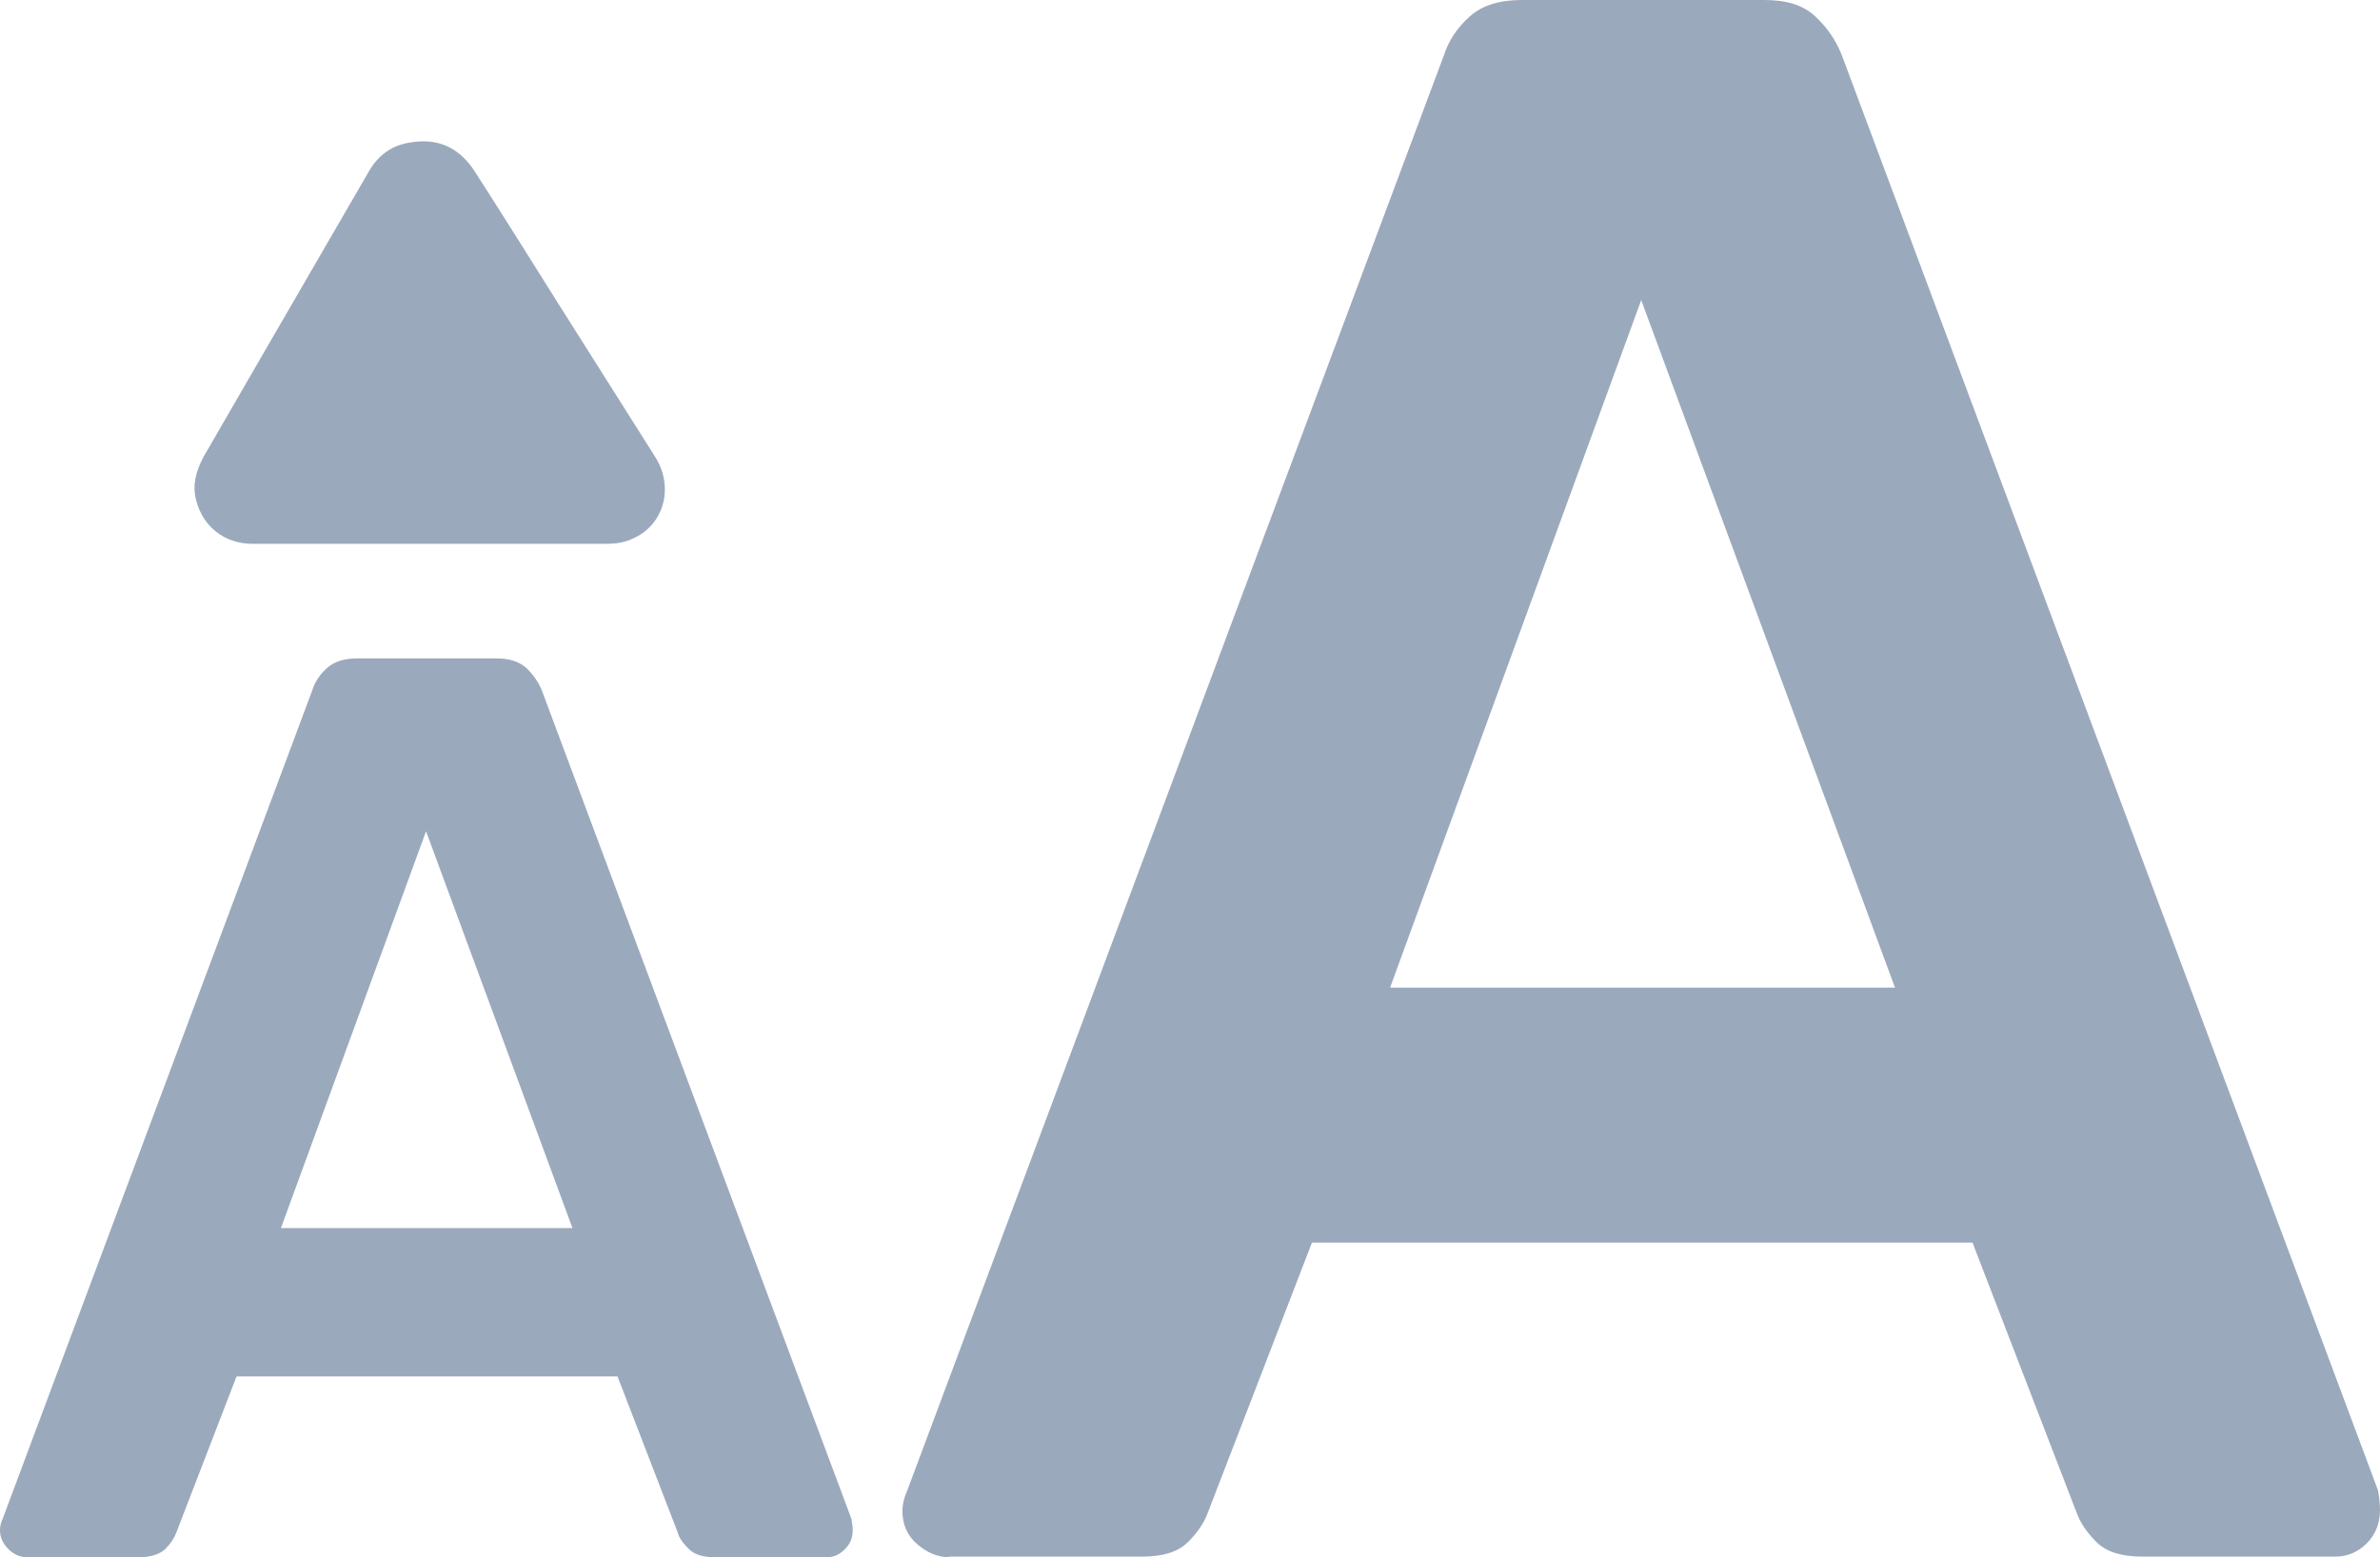 <?xml version="1.0" encoding="UTF-8"?>
<svg id="Capa_2" data-name="Capa 2" xmlns="http://www.w3.org/2000/svg" viewBox="0 0 35.92 23.51">
  <defs>
    <style>
      .cls-1 {
        fill: #9ba9bd;
        stroke-width: 0px;
      }
    </style>
  </defs>
  <g id="Capa_1-2" data-name="Capa 1">
    <g>
      <g>
        <path class="cls-1" d="M.41,23.51c-.1,0-.2-.04-.28-.12-.08-.08-.13-.17-.13-.29,0-.05.01-.11.04-.17l4.67-12.5c.04-.13.11-.24.22-.34.11-.1.26-.15.46-.15h2.11c.19,0,.34.05.45.15.1.1.18.21.23.34l4.67,12.5c.01.06.02.12.02.17,0,.12-.04.21-.12.29-.08.08-.17.12-.27.12h-1.69c-.18,0-.31-.04-.4-.13-.08-.08-.14-.16-.16-.24l-.91-2.36H3.57l-.91,2.36c-.03.08-.08.16-.16.24s-.22.13-.4.13H.41ZM4.24,18.54h4.4l-2.21-5.99-2.19,5.99Z"/>
        <path class="cls-1" d="M14.33,23.51c-.18,0-.34-.07-.49-.2-.15-.13-.22-.3-.22-.5,0-.09.02-.19.07-.3L21.79.84c.07-.22.2-.42.39-.59.19-.17.45-.25.79-.25h3.66c.34,0,.59.08.77.25.18.17.31.36.4.59l8.09,21.66c.02.11.03.21.03.3,0,.2-.07.37-.2.5-.13.13-.29.2-.47.2h-2.92c-.31,0-.54-.07-.69-.22-.15-.15-.24-.29-.29-.42l-1.58-4.1h-9.97l-1.58,4.1c-.05.13-.14.27-.29.42-.15.15-.38.22-.69.22h-2.92ZM20.98,14.91h7.62l-3.83-10.38-3.79,10.38Z"/>
      </g>
      <path class="cls-1" d="M6.49,8.21c-.89,0-1.78,0-2.68,0-.42,0-.75-.26-.85-.66-.06-.23,0-.44.11-.65.42-.72.83-1.44,1.25-2.16.41-.71.83-1.43,1.24-2.14.14-.25.35-.41.64-.45.41-.07.73.08.96.43.43.67.85,1.34,1.27,2.01.49.77.97,1.54,1.46,2.31.29.46.13,1.04-.36,1.24-.11.05-.24.07-.37.07-.89,0-1.78,0-2.68,0Z"/>
    </g>
  </g>
</svg>